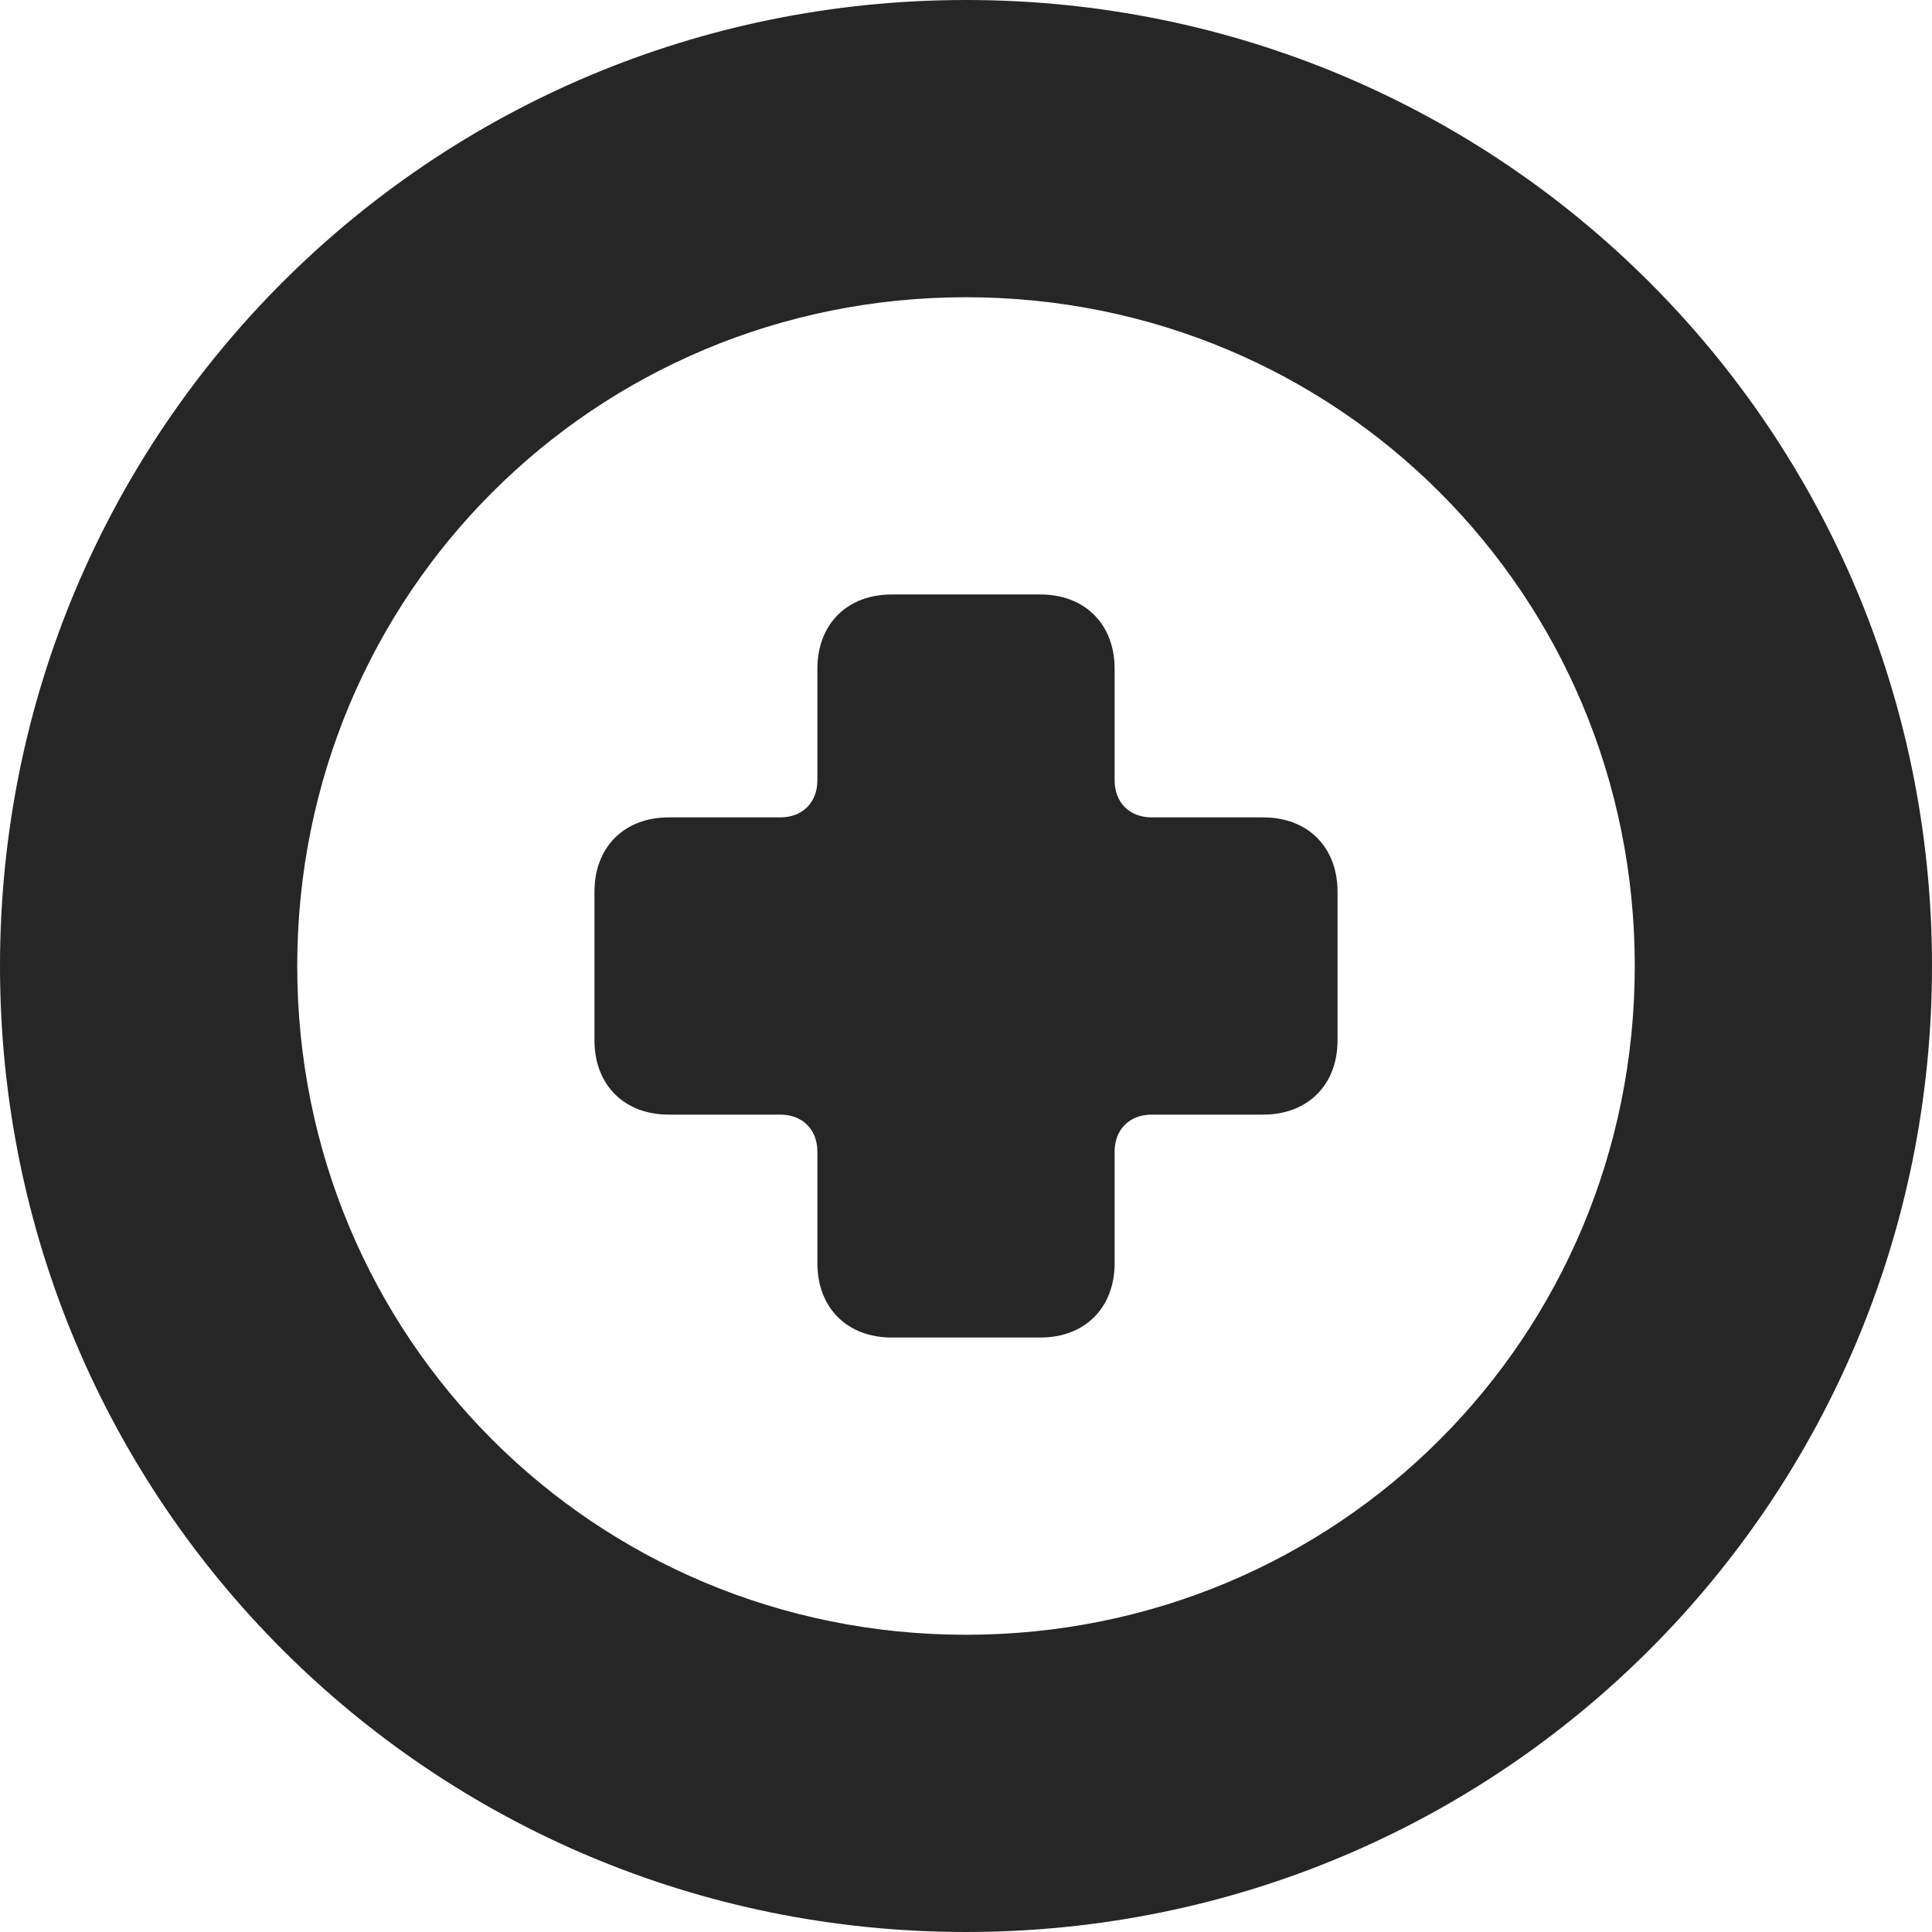<?xml version="1.0" encoding="iso-8859-1"?>
<svg xmlns="http://www.w3.org/2000/svg" xmlns:xlink="http://www.w3.org/1999/xlink" version="1.1" viewBox="0 0 26 26" enable-background="new 0 0 26 26" width="512px" height="512px">
  <g>
    <path d="m13,0c-7.2,0-13,5.8-13,13s5.8,13 13,13 13-5.8 13-13-5.8-13-13-13zm0,22c-5,0-9-4-9-9s4-9 9-9 9,4 9,9-4,9-9,9z" fill="#262626"/>
    <path d="m17,11h-1.5c-0.3,0-0.5-0.2-0.5-0.5v-1.5c0-0.6-0.4-1-1-1h-2c-0.6,0-1,0.4-1,1v1.5c0,0.3-0.2,0.5-0.5,0.5h-1.5c-0.6,0-1,0.4-1,1v2c0,0.6 0.4,1 1,1h1.5c0.3,0 0.5,0.2 0.5,0.5v1.5c0,0.6 0.4,1 1,1h2c0.6,0 1-0.4 1-1v-1.5c0-0.3 0.2-0.5 0.5-0.5h1.5c0.6,0 1-0.4 1-1v-2c0-0.6-0.4-1-1-1z" fill="#262626"/>
  </g>
</svg>

